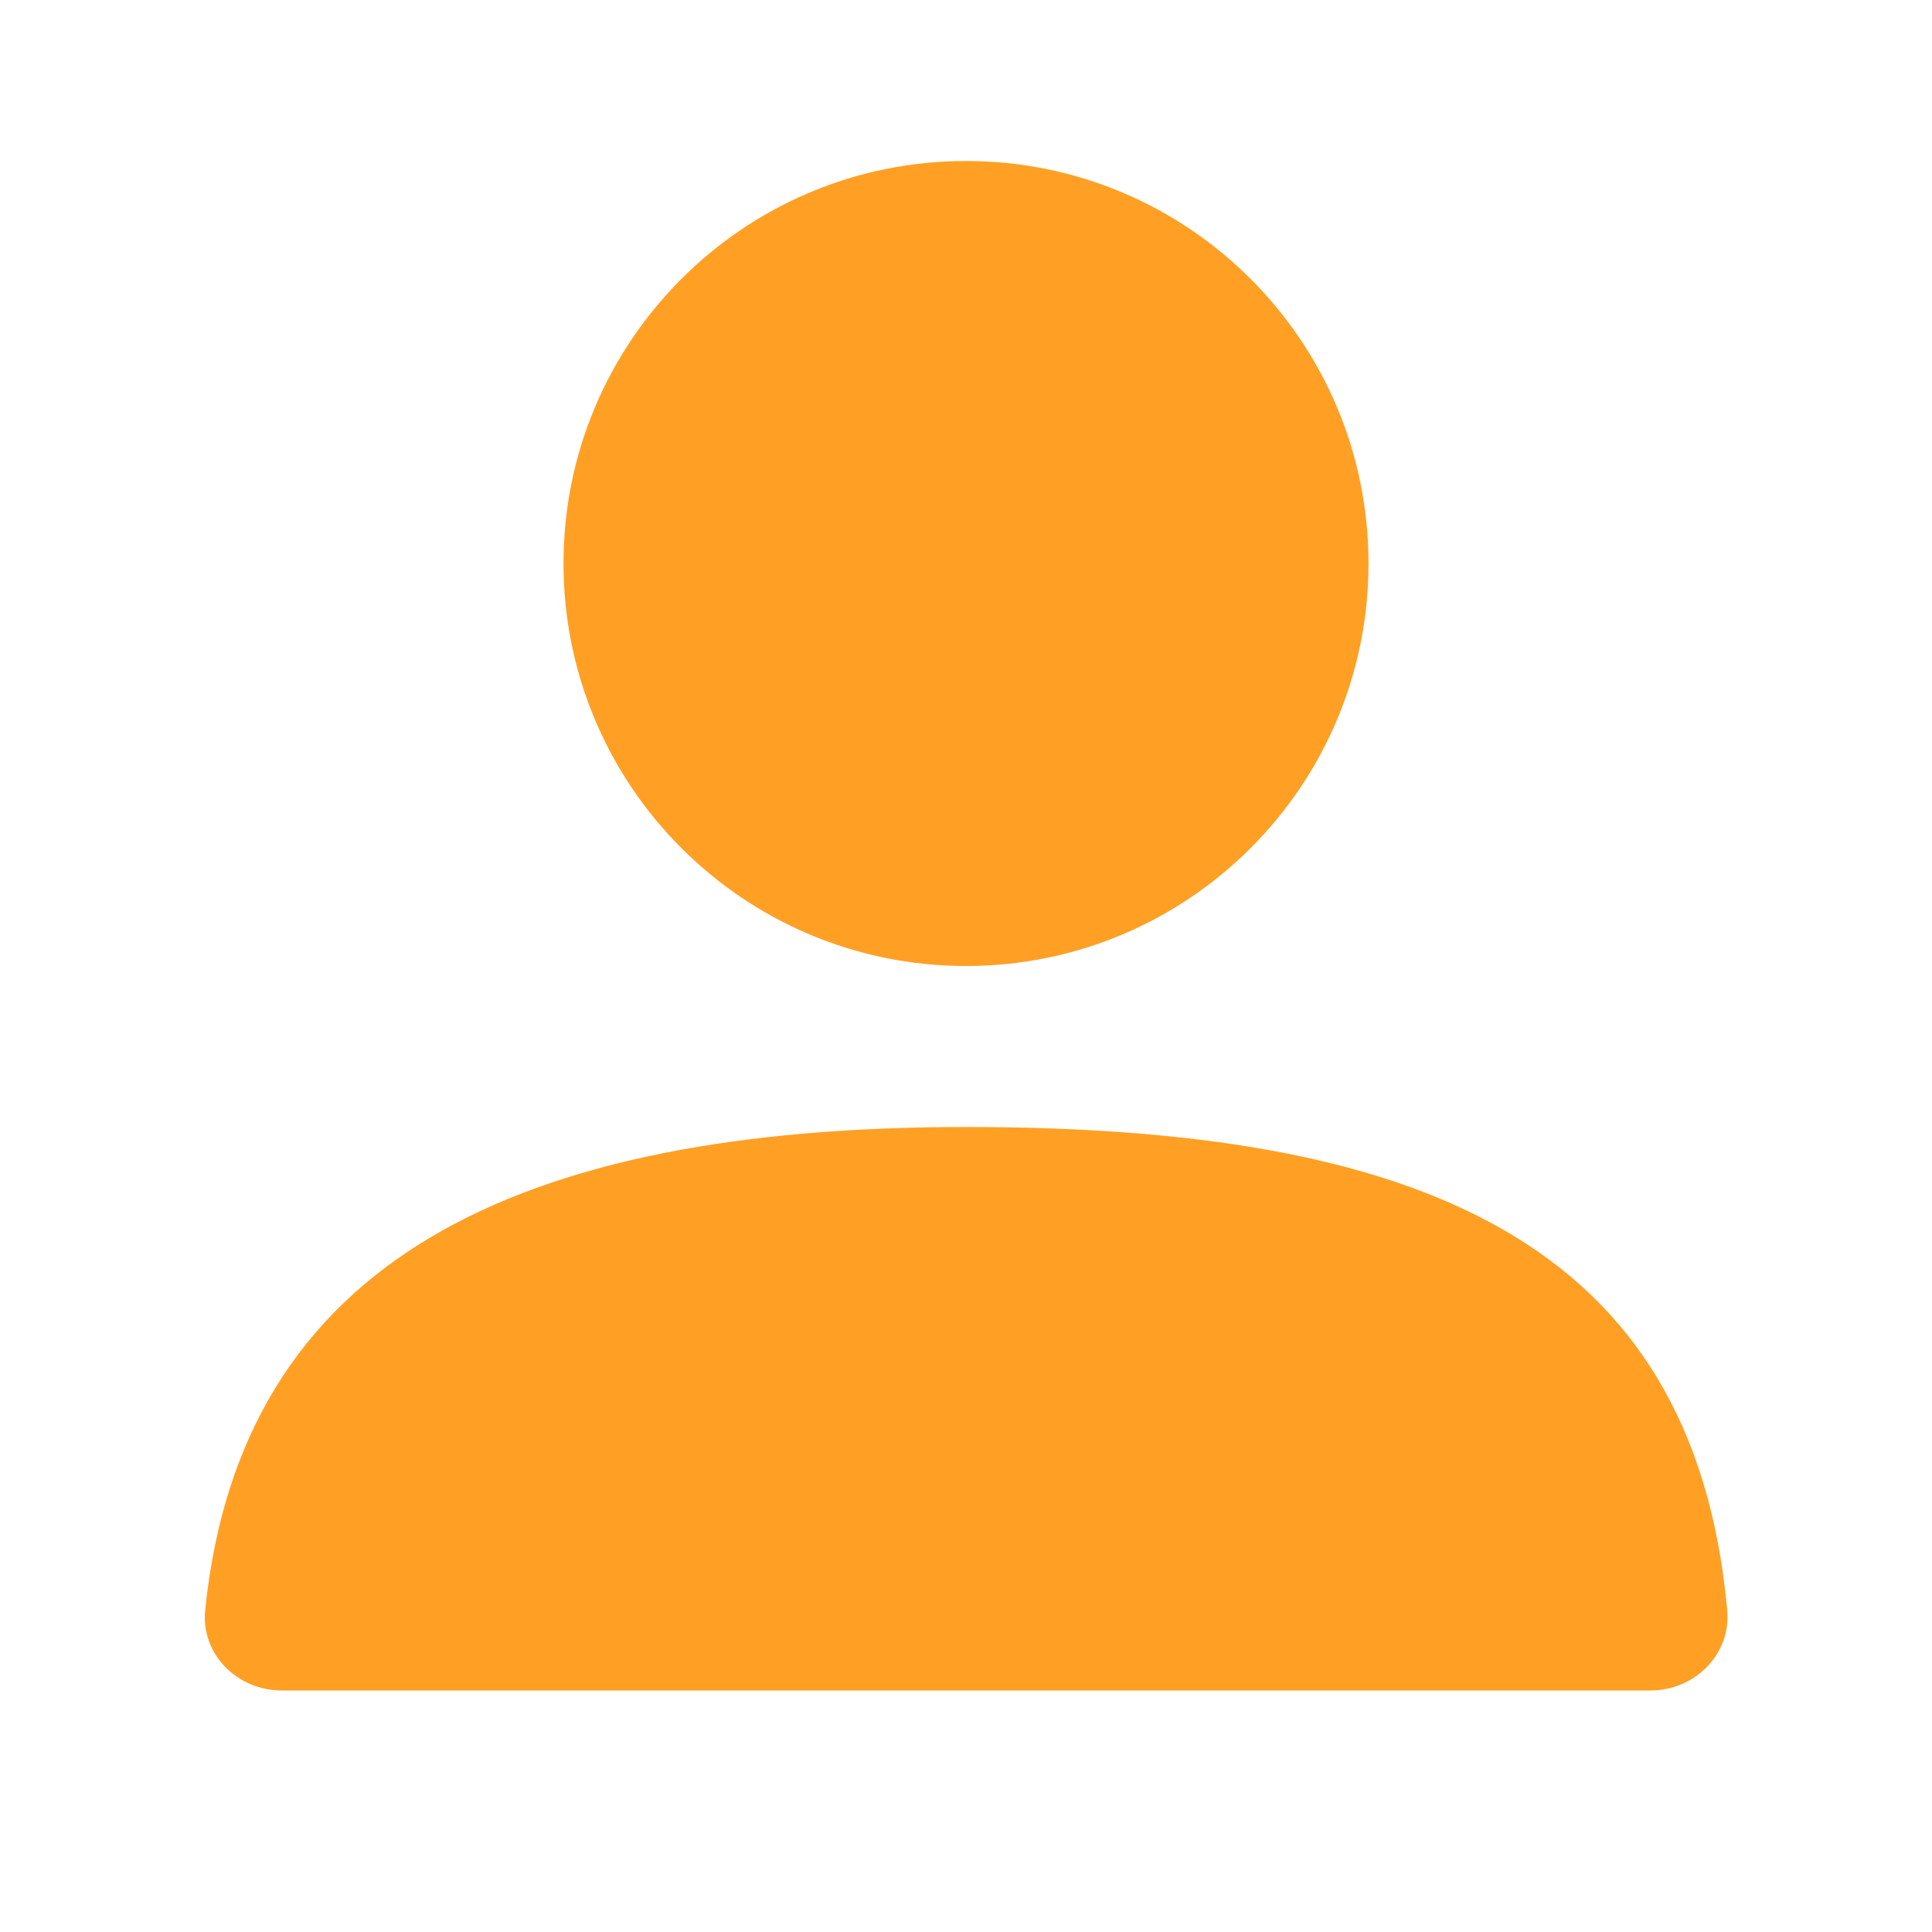<svg width="24" height="24" viewBox="0 0 24 24" fill="none" xmlns="http://www.w3.org/2000/svg">
<path d="M17 7C17 9.761 14.761 12 12 12C9.239 12 7 9.761 7 7C7 4.239 9.239 2 12 2C14.761 2 17 4.239 17 7Z" fill="#FFA024"/>
<path d="M12 14C17.612 14 21.037 15.404 21.456 20.001C21.507 20.551 21.052 21 20.5 21H3.5C2.948 21 2.493 20.55 2.549 20C2.991 15.661 6.41 14 12 14Z" fill="#FFA024"/>
</svg>
